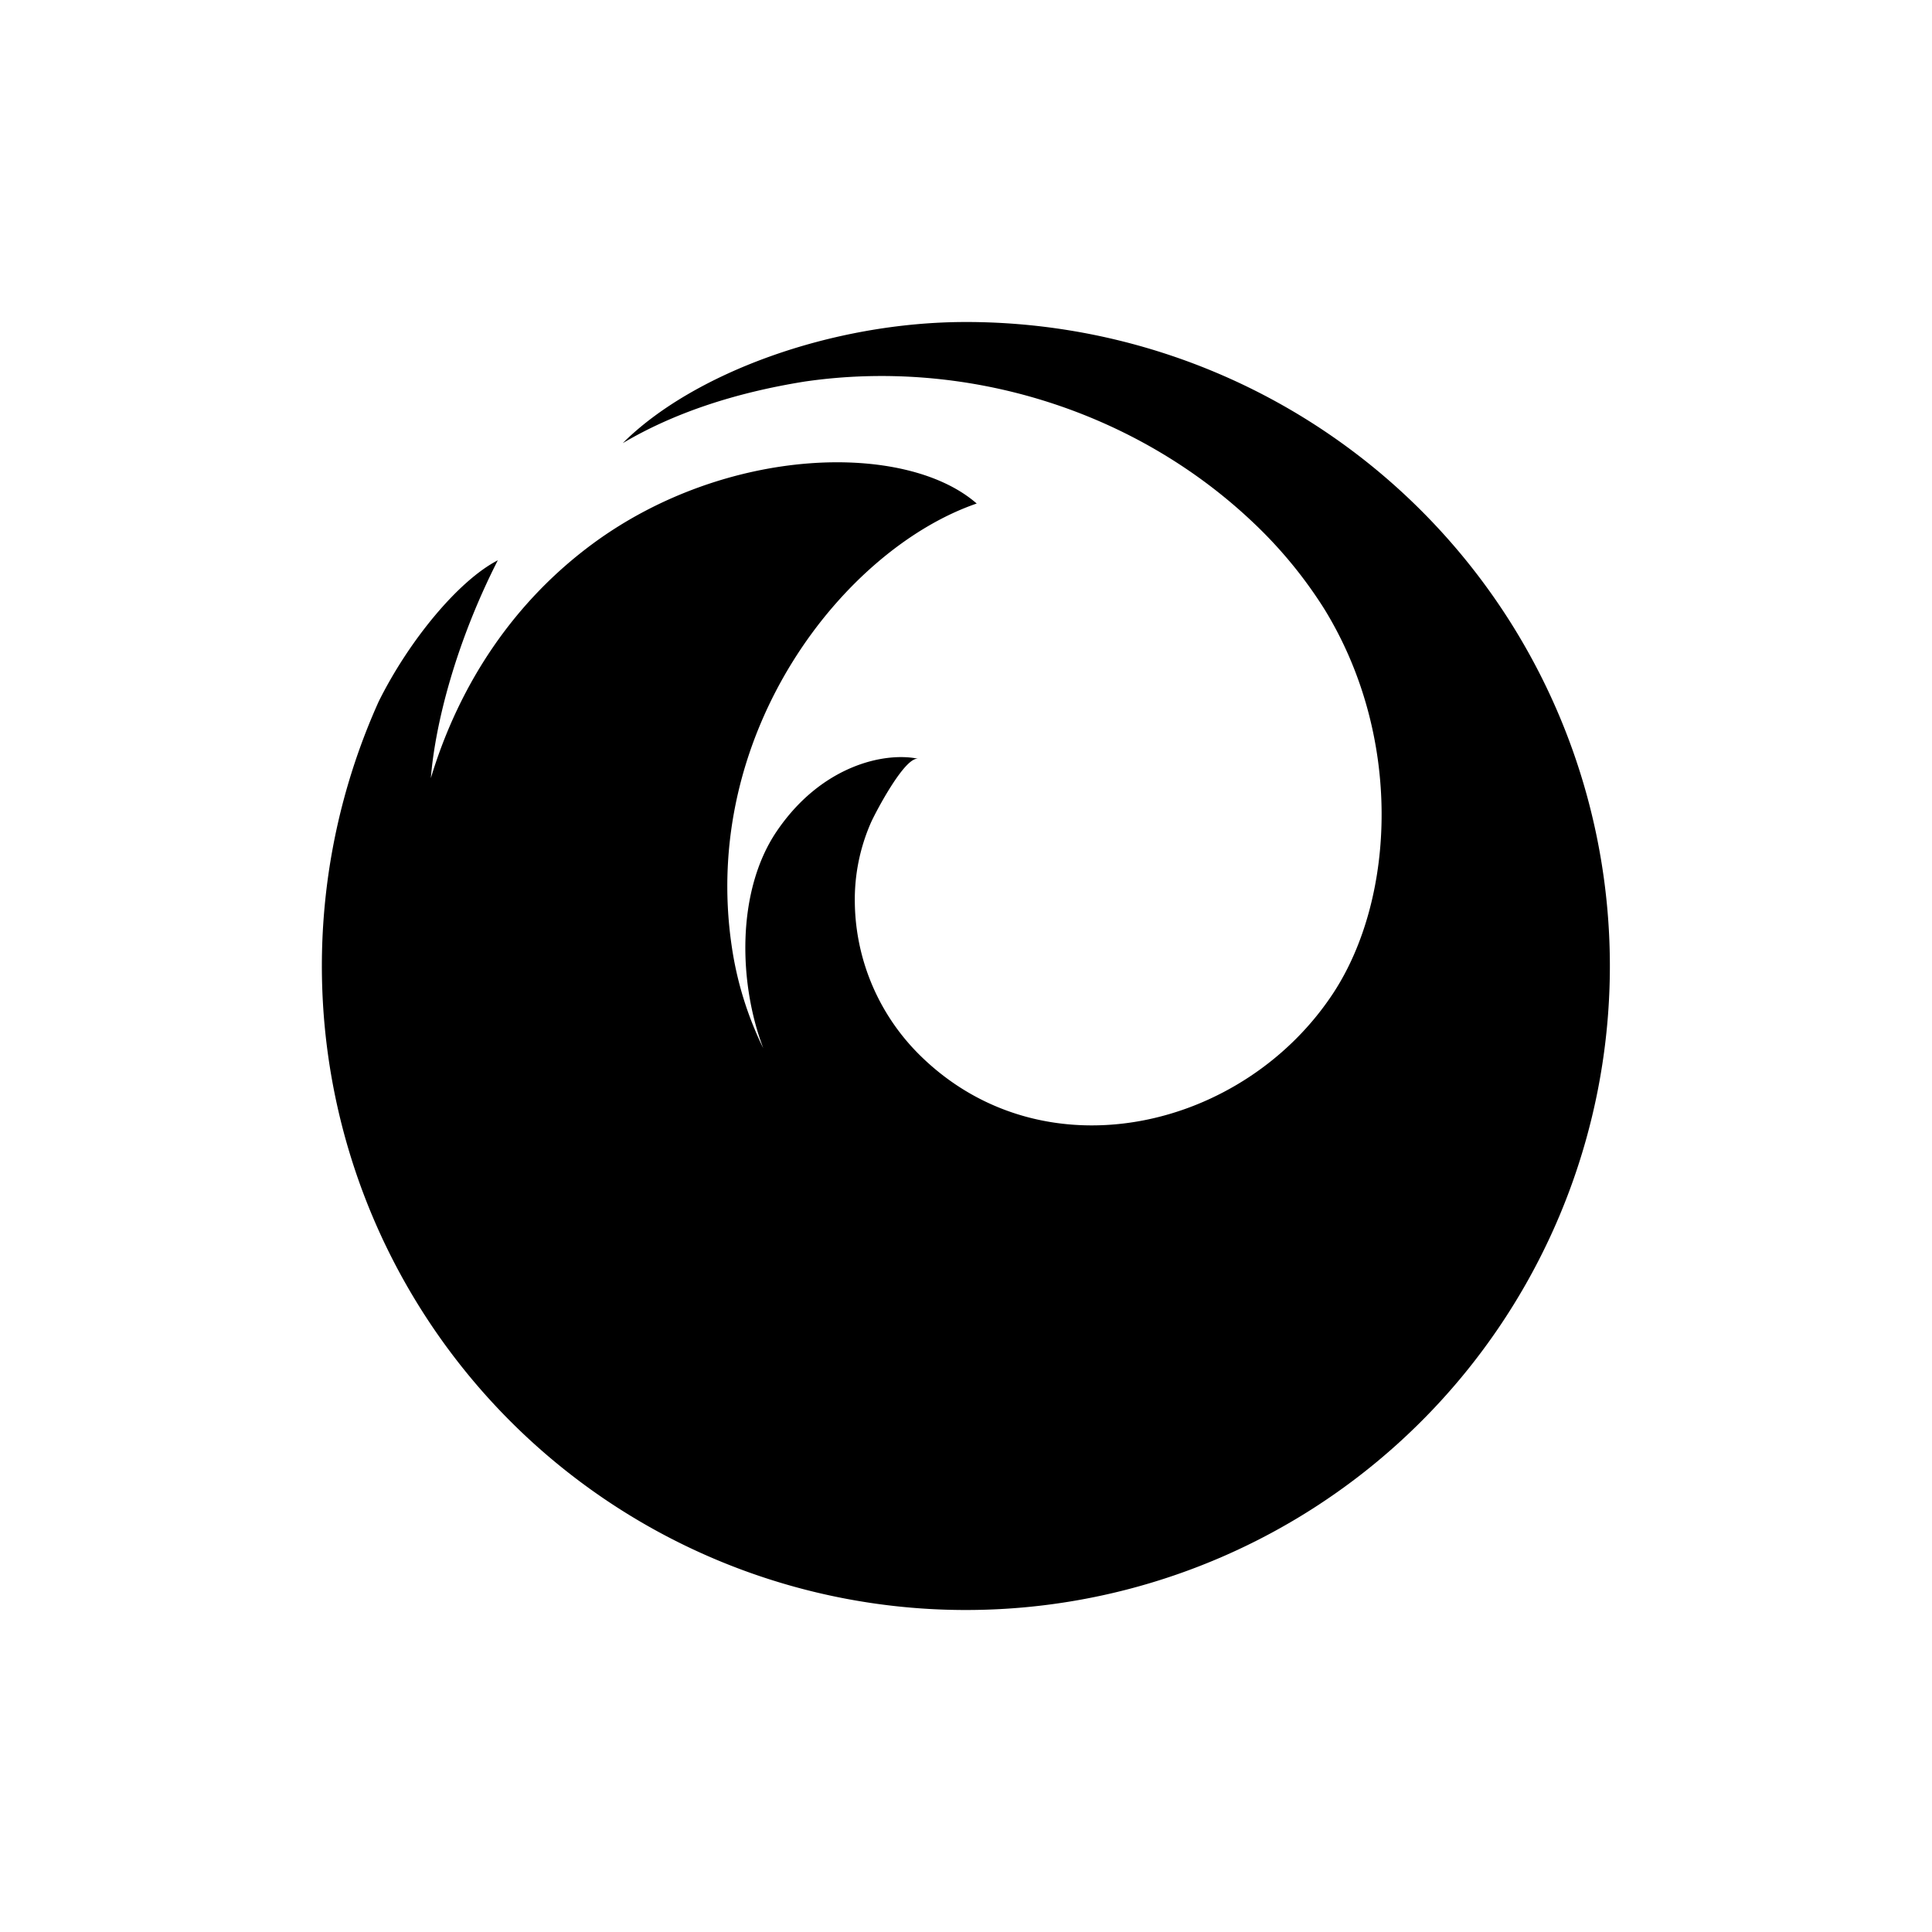<svg xmlns="http://www.w3.org/2000/svg" fill="none" viewBox="0 0 24 24"><path fill="currentColor" d="M12 4a8 8 0 1 1-7.296 4.715c.373-.751.986-1.499 1.48-1.755-.522 1.026-.778 2.032-.832 2.706.363-1.2 1.052-2.205 2.016-2.915 1.653-1.215 3.878-1.27 4.765-.496-1.645.566-3.437 2.839-3.043 5.501.064.44.196.867.392 1.266-.308-.808-.335-1.947.161-2.687.554-.824 1.343-.998 1.765-.909-.166-.035-.534.67-.589.793a2.377 2.377 0 0 0-.2 1c.011.719.308 1.404.823 1.904 1.538 1.497 4.019.908 5.13-.801.762-1.177.855-3.175-.124-4.762a5.531 5.531 0 0 0-.867-1.056C14.1 5.091 11.997 4.448 9.995 4.74c-.885.142-1.637.397-2.259.765C8.604 4.638 10.328 4 12 4Z"/></svg>
